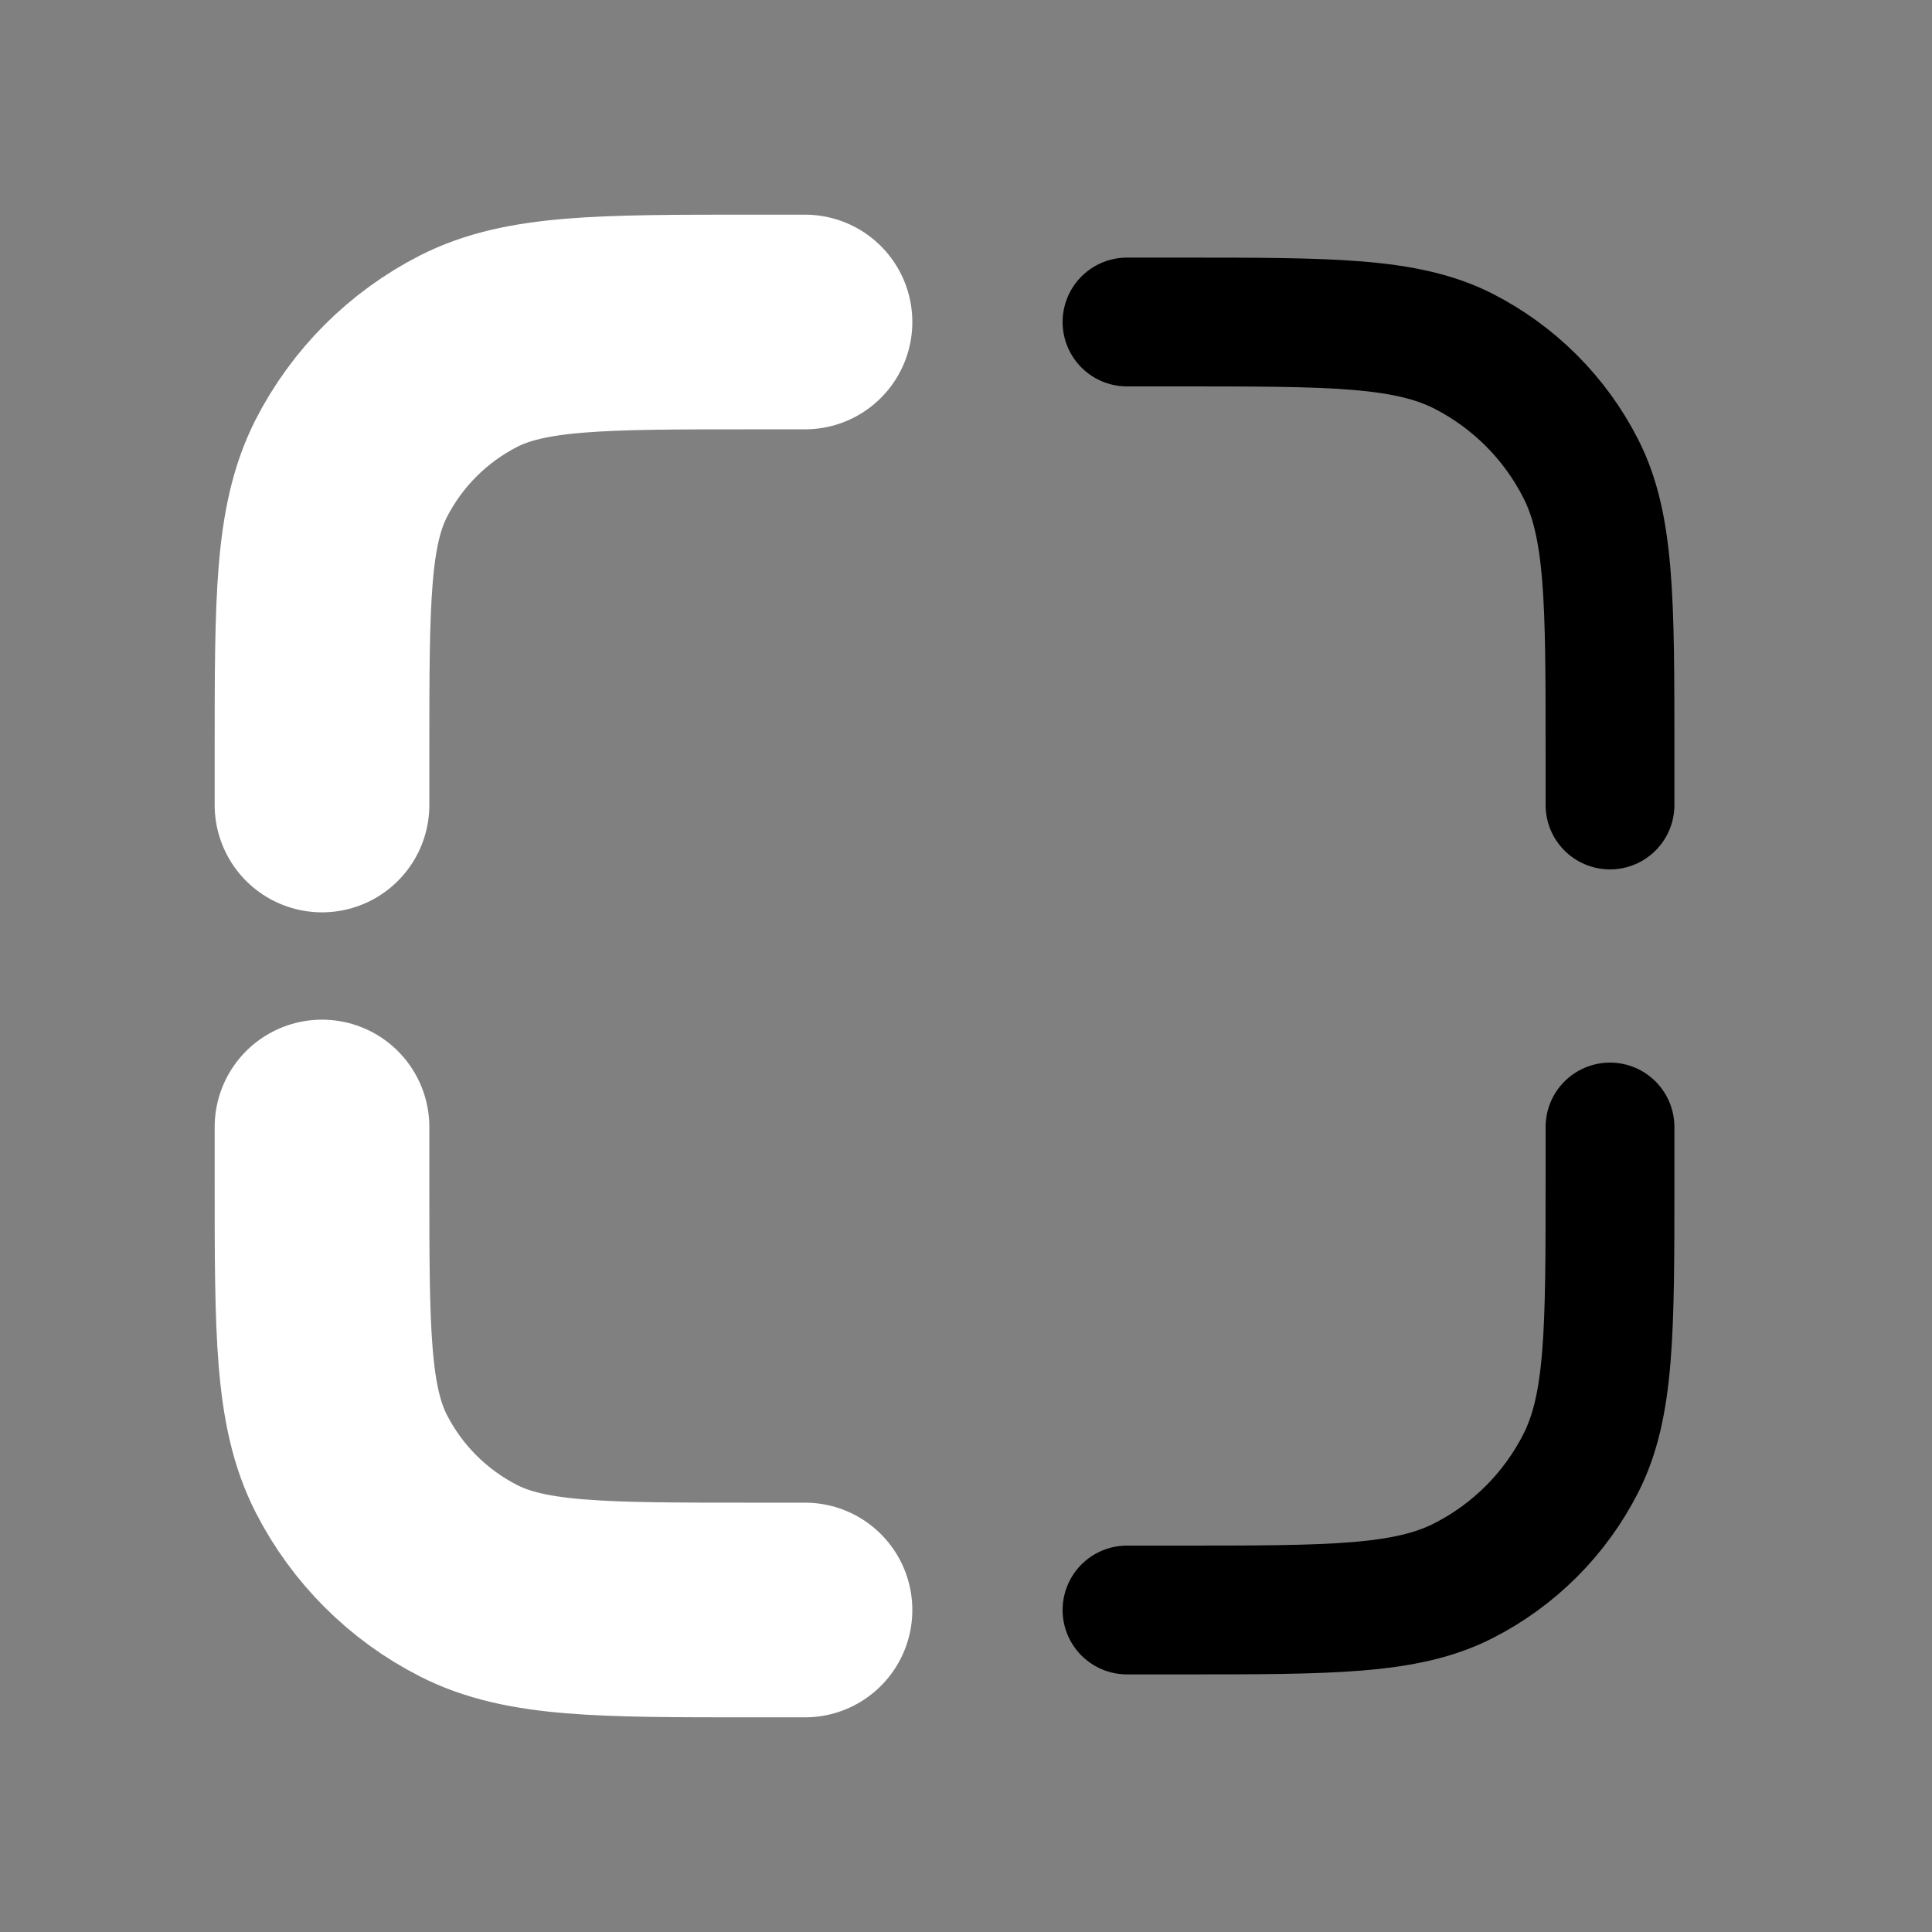 <svg width="18" height="18" viewBox="0 0 18 18" fill="none" xmlns="http://www.w3.org/2000/svg">
<rect x="0" y="0" width="18" height="18" fill="#808080" stroke="none"/>
<path d="M15 7.5V7C15 5.6 15 4.9 14.727 4.365C14.488 3.895 14.105 3.512 13.635 3.272C13.1 3 12.4 3 11 3H10.5" stroke="#494949" style="stroke:#494949;stroke:color(display-p3 0.286 0.286 0.286);stroke-opacity:1;" stroke-width="1.2" stroke-linecap="round"/>
<path d="M7.5 3H7C5.6 3 4.9 3 4.365 3.272C3.895 3.512 3.512 3.895 3.272 4.365C3 4.9 3 5.6 3 7V7.5" stroke="white" style="stroke:white;stroke-opacity:1;" stroke-width="2" stroke-linecap="round"/>
<path d="M3 10.5V11C3 12.4 3 13.1 3.272 13.635C3.512 14.105 3.895 14.488 4.365 14.727C4.9 15 5.6 15 7 15H7.5" stroke="white" style="stroke:white;stroke-opacity:1;" stroke-width="2" stroke-linecap="round"/>
<path d="M10.5 15H11C12.4 15 13.1 15 13.635 14.727C14.105 14.488 14.488 14.105 14.727 13.635C15 13.1 15 12.4 15 11V10.5" stroke="#494949" style="stroke:#494949;stroke:color(display-p3 0.286 0.286 0.286);stroke-opacity:1;" stroke-width="1.2" stroke-linecap="round"/>
</svg>

